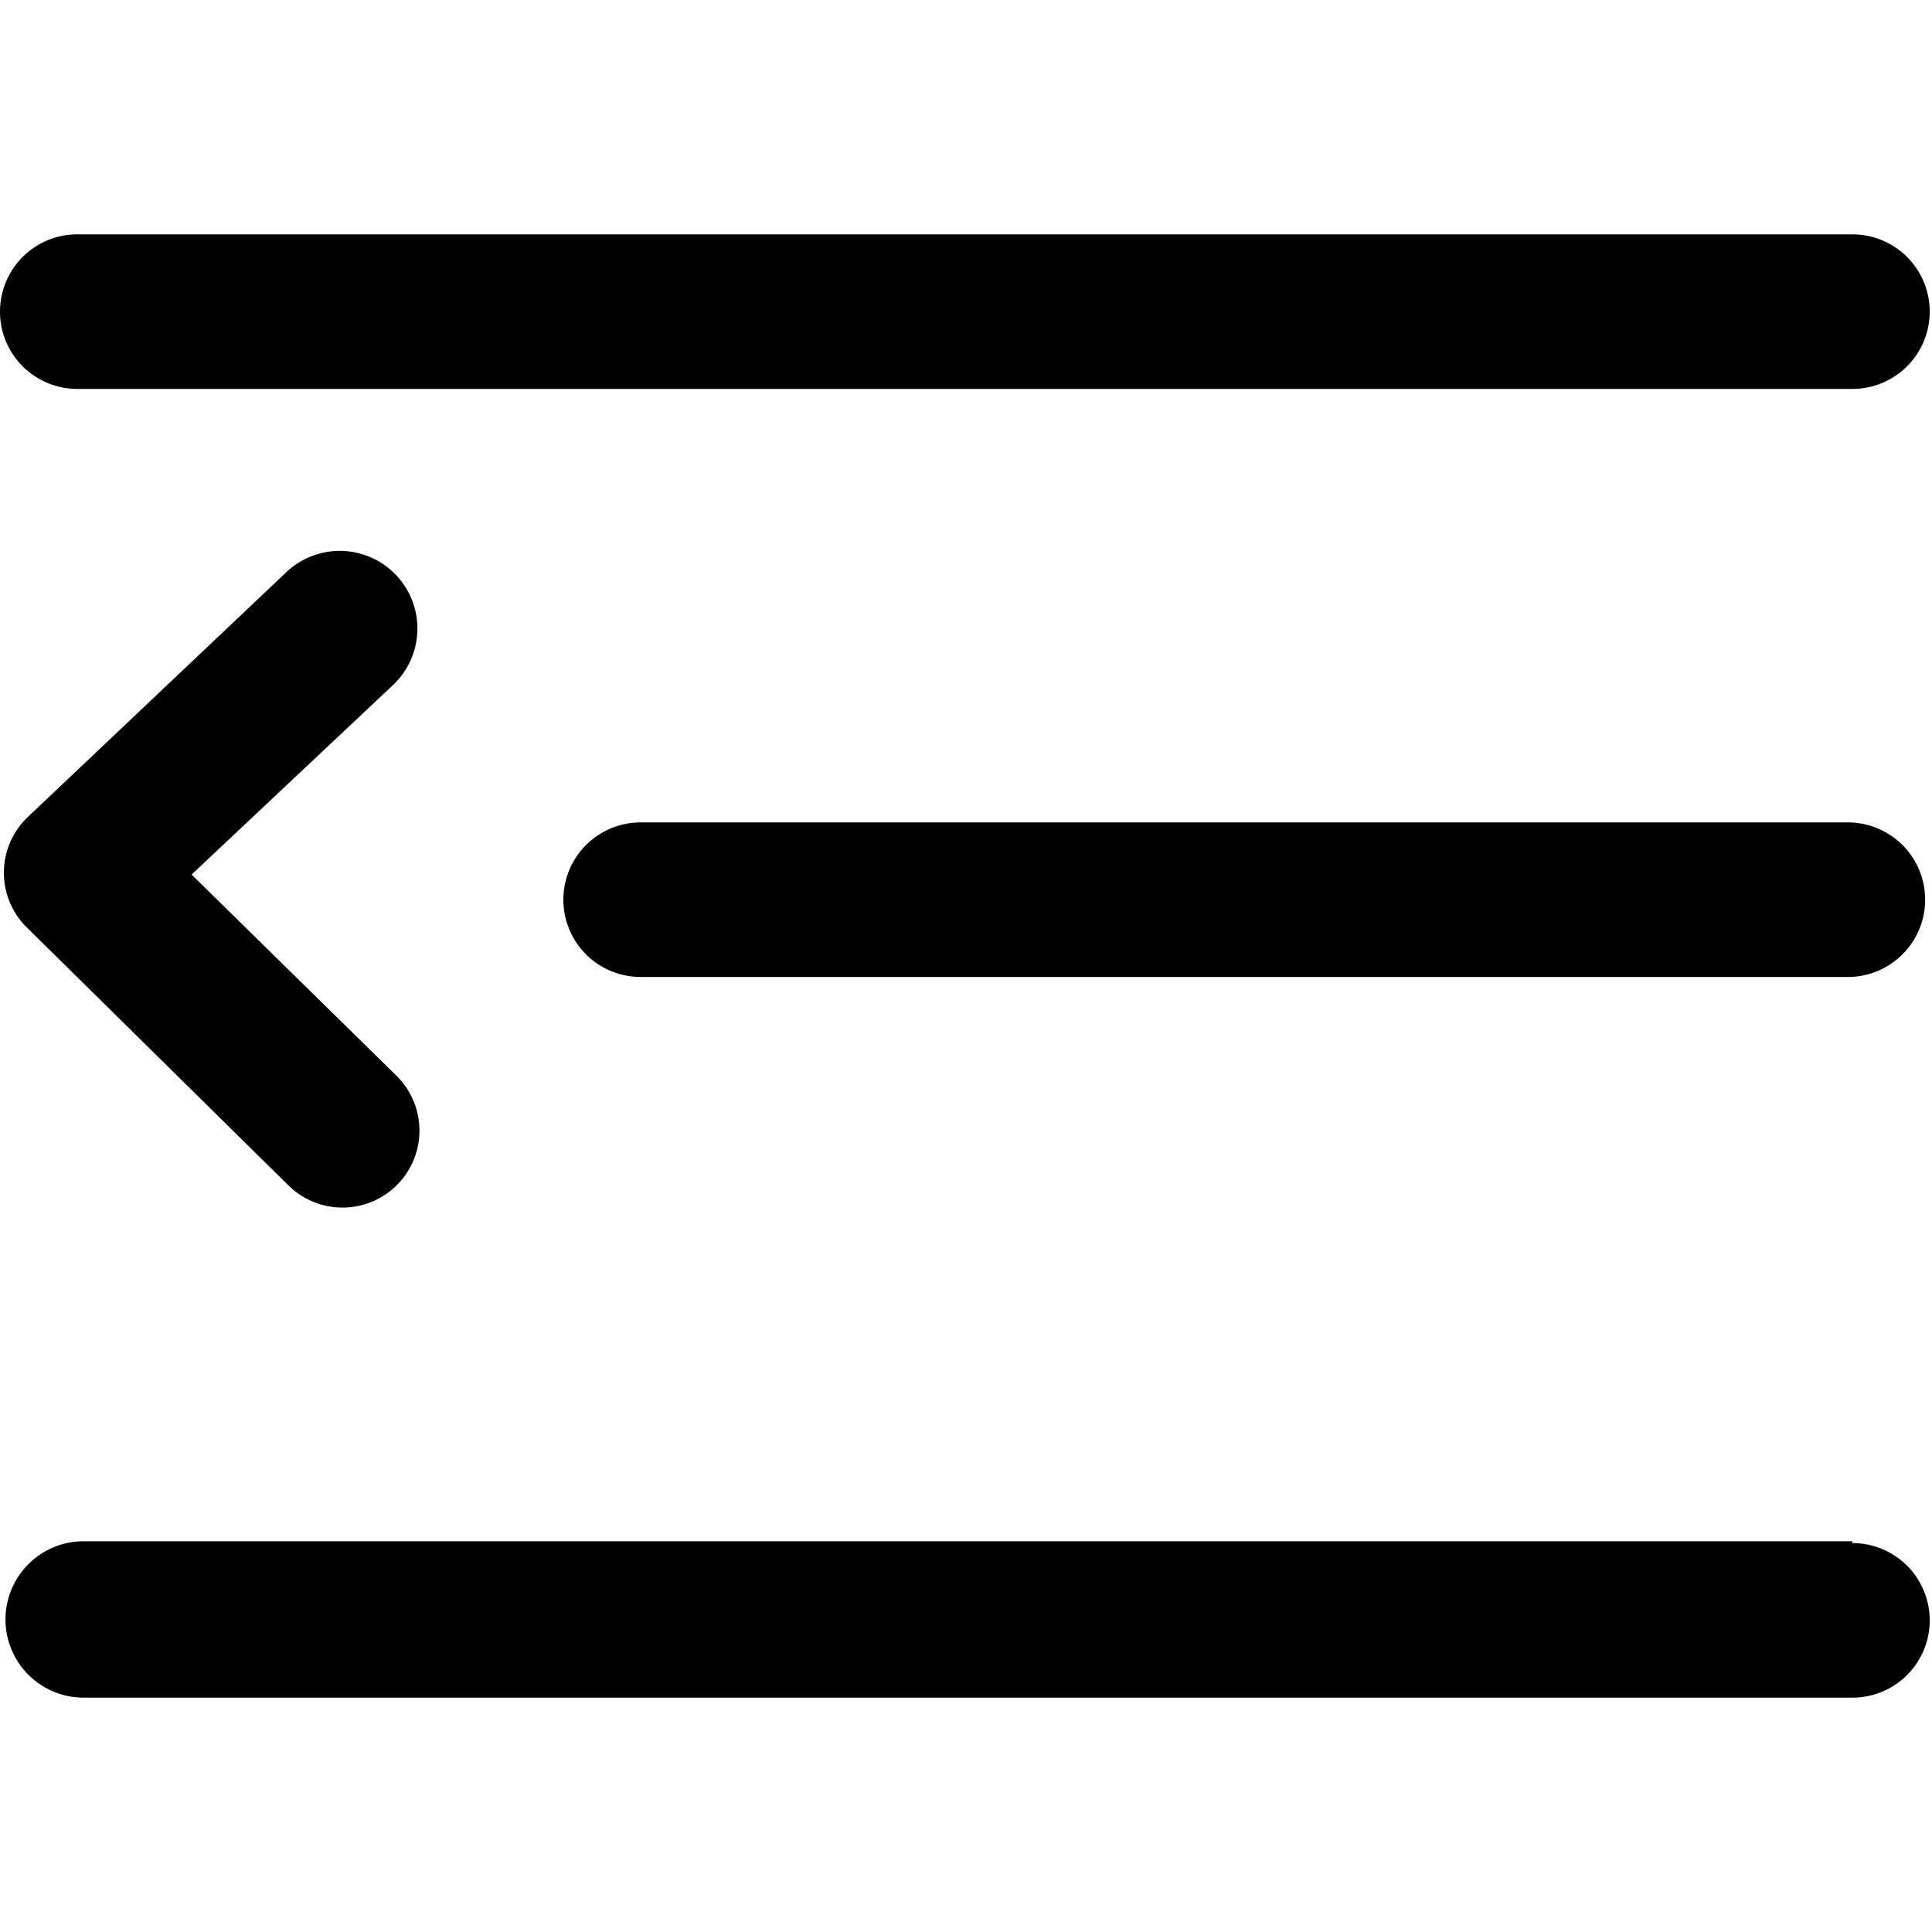 <svg t="1689080683141" class="icon" viewBox="0 0 1352 1024" version="1.1" xmlns="http://www.w3.org/2000/svg" p-id="4404" width="200" height="200"><path d="M201.92 665.6a53.76 53.76 0 0 0 75.52-76.8L134.08 448l140.8-132.48a53.76 53.76 0 0 0-74.24-79.36L19.52 407.68a53.76 53.76 0 0 0 0 78.08z m1094.4 248.96H58.56a53.76 53.76 0 1 0 0 109.44h1237.76a53.76 53.76 0 1 0 0-108.16z m0-503.04H448.32a53.76 53.76 0 1 0 0 108.16h844.8a53.76 53.76 0 1 0 0-108.16zM54.08 108.16h1242.24a53.76 53.76 0 1 0 0-108.16H54.08a53.76 53.76 0 1 0 0 108.16z"  p-id="4405"></path></svg>